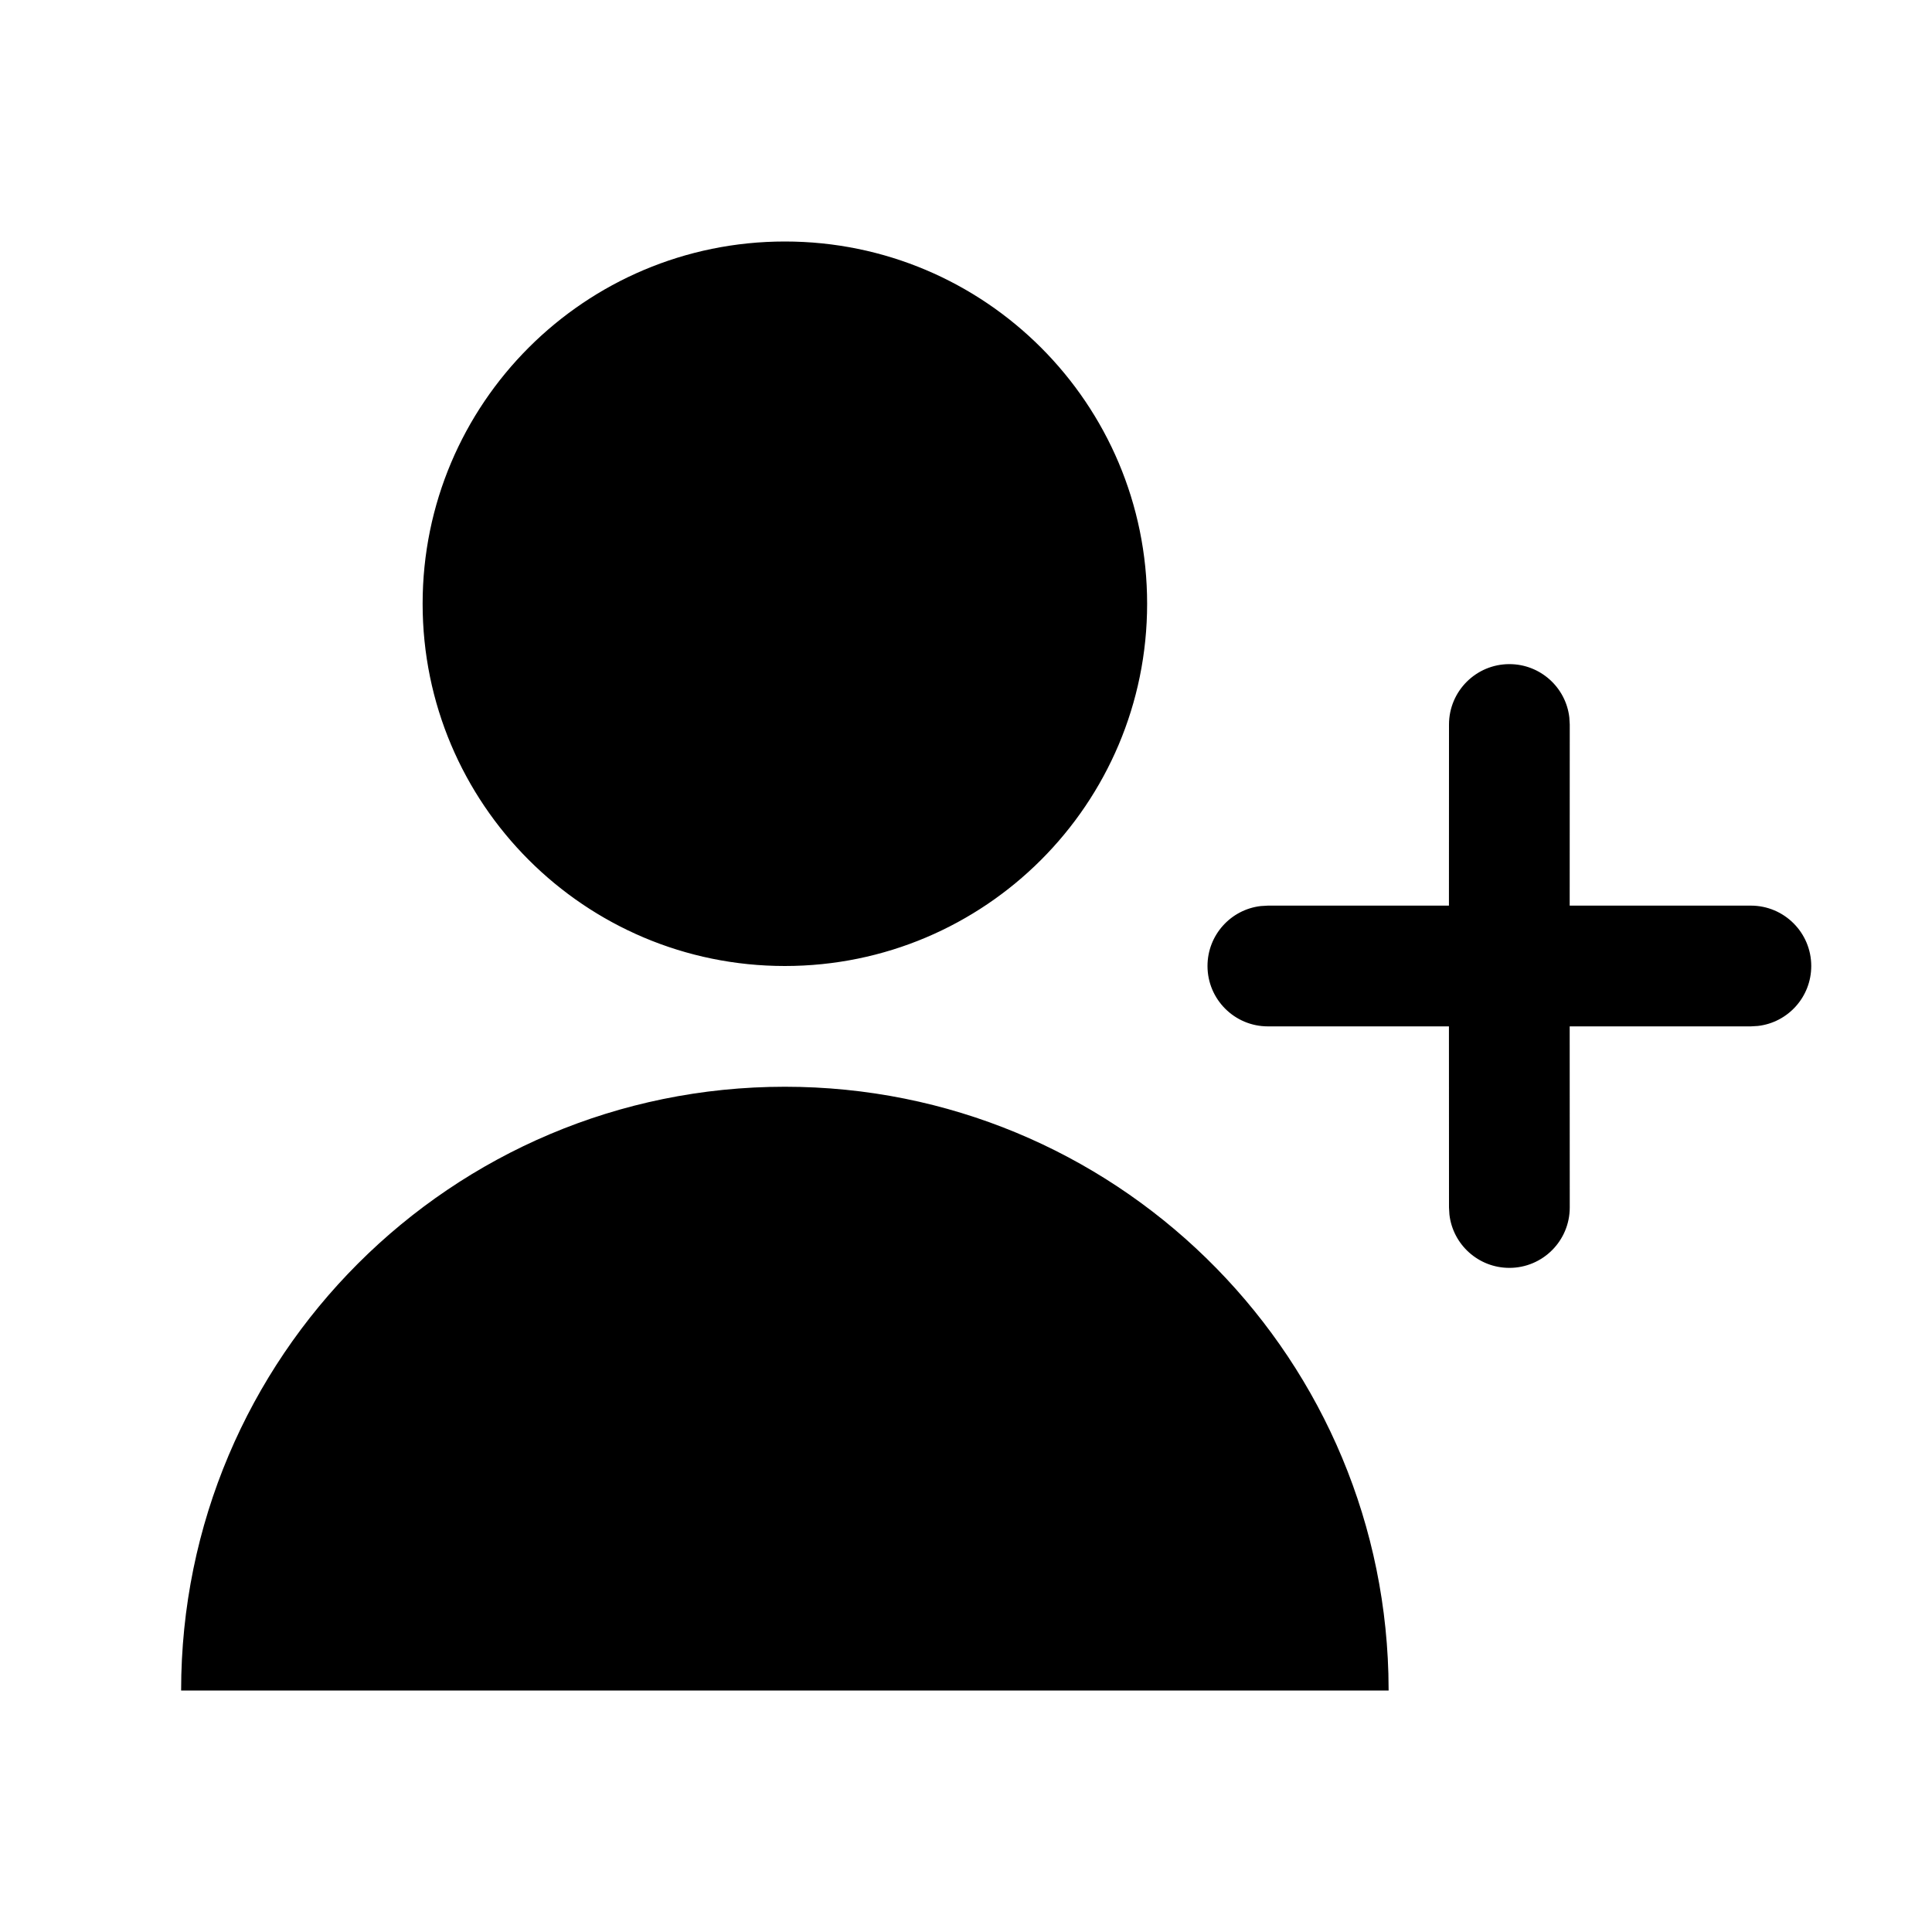 <?xml version="1.0" encoding="UTF-8"?>
<svg width="32px" height="32px" viewBox="0 0 32 32" version="1.1" xmlns="http://www.w3.org/2000/svg" xmlns:xlink="http://www.w3.org/1999/xlink">
    <title>5393904A-7B96-4C66-8E50-77DBB33B4D05</title>
    <g id="STDS_Icon" stroke="none" stroke-width="1" fill="none" fill-rule="evenodd">
        <g id="community" transform="translate(-784, -1385)" fill="#000000">
            <g id="ic_community_friend_add_fill" transform="translate(720, 1345)">
                <g id="ic/community/friend_add/fill" transform="translate(64, 40)">
                    <g id="ic_community_friend_add_fill" transform="translate(3, 4)">
                        <path d="M10,14 C15.429,14 19.848,18.327 19.996,23.72 L20,24 L4.54747351e-13,24 C4.54747351e-13,18.477 4.477,14 10,14 Z M22,7 C22.513,7 22.936,7.386 22.993,7.883 L23,8 L22.999,11 L26,11 C26.552,11 27,11.448 27,12 C27,12.513 26.614,12.936 26.117,12.993 L26,13 L22.999,13 L23,16 C23,16.552 22.552,17 22,17 C21.487,17 21.064,16.614 21.007,16.117 L21,16 L20.999,13 L18,13 C17.448,13 17,12.552 17,12 C17,11.487 17.386,11.064 17.883,11.007 L18,11 L20.999,11 L21,8 C21,7.448 21.448,7 22,7 Z M10,0 C13.314,0 16,2.686 16,6 C16,9.314 13.314,12 10,12 C6.686,12 4,9.314 4,6 C4,2.686 6.686,0 10,0 Z" id="Shape"></path>
                    </g>
                </g>
            </g>
        </g>
    </g>
</svg>